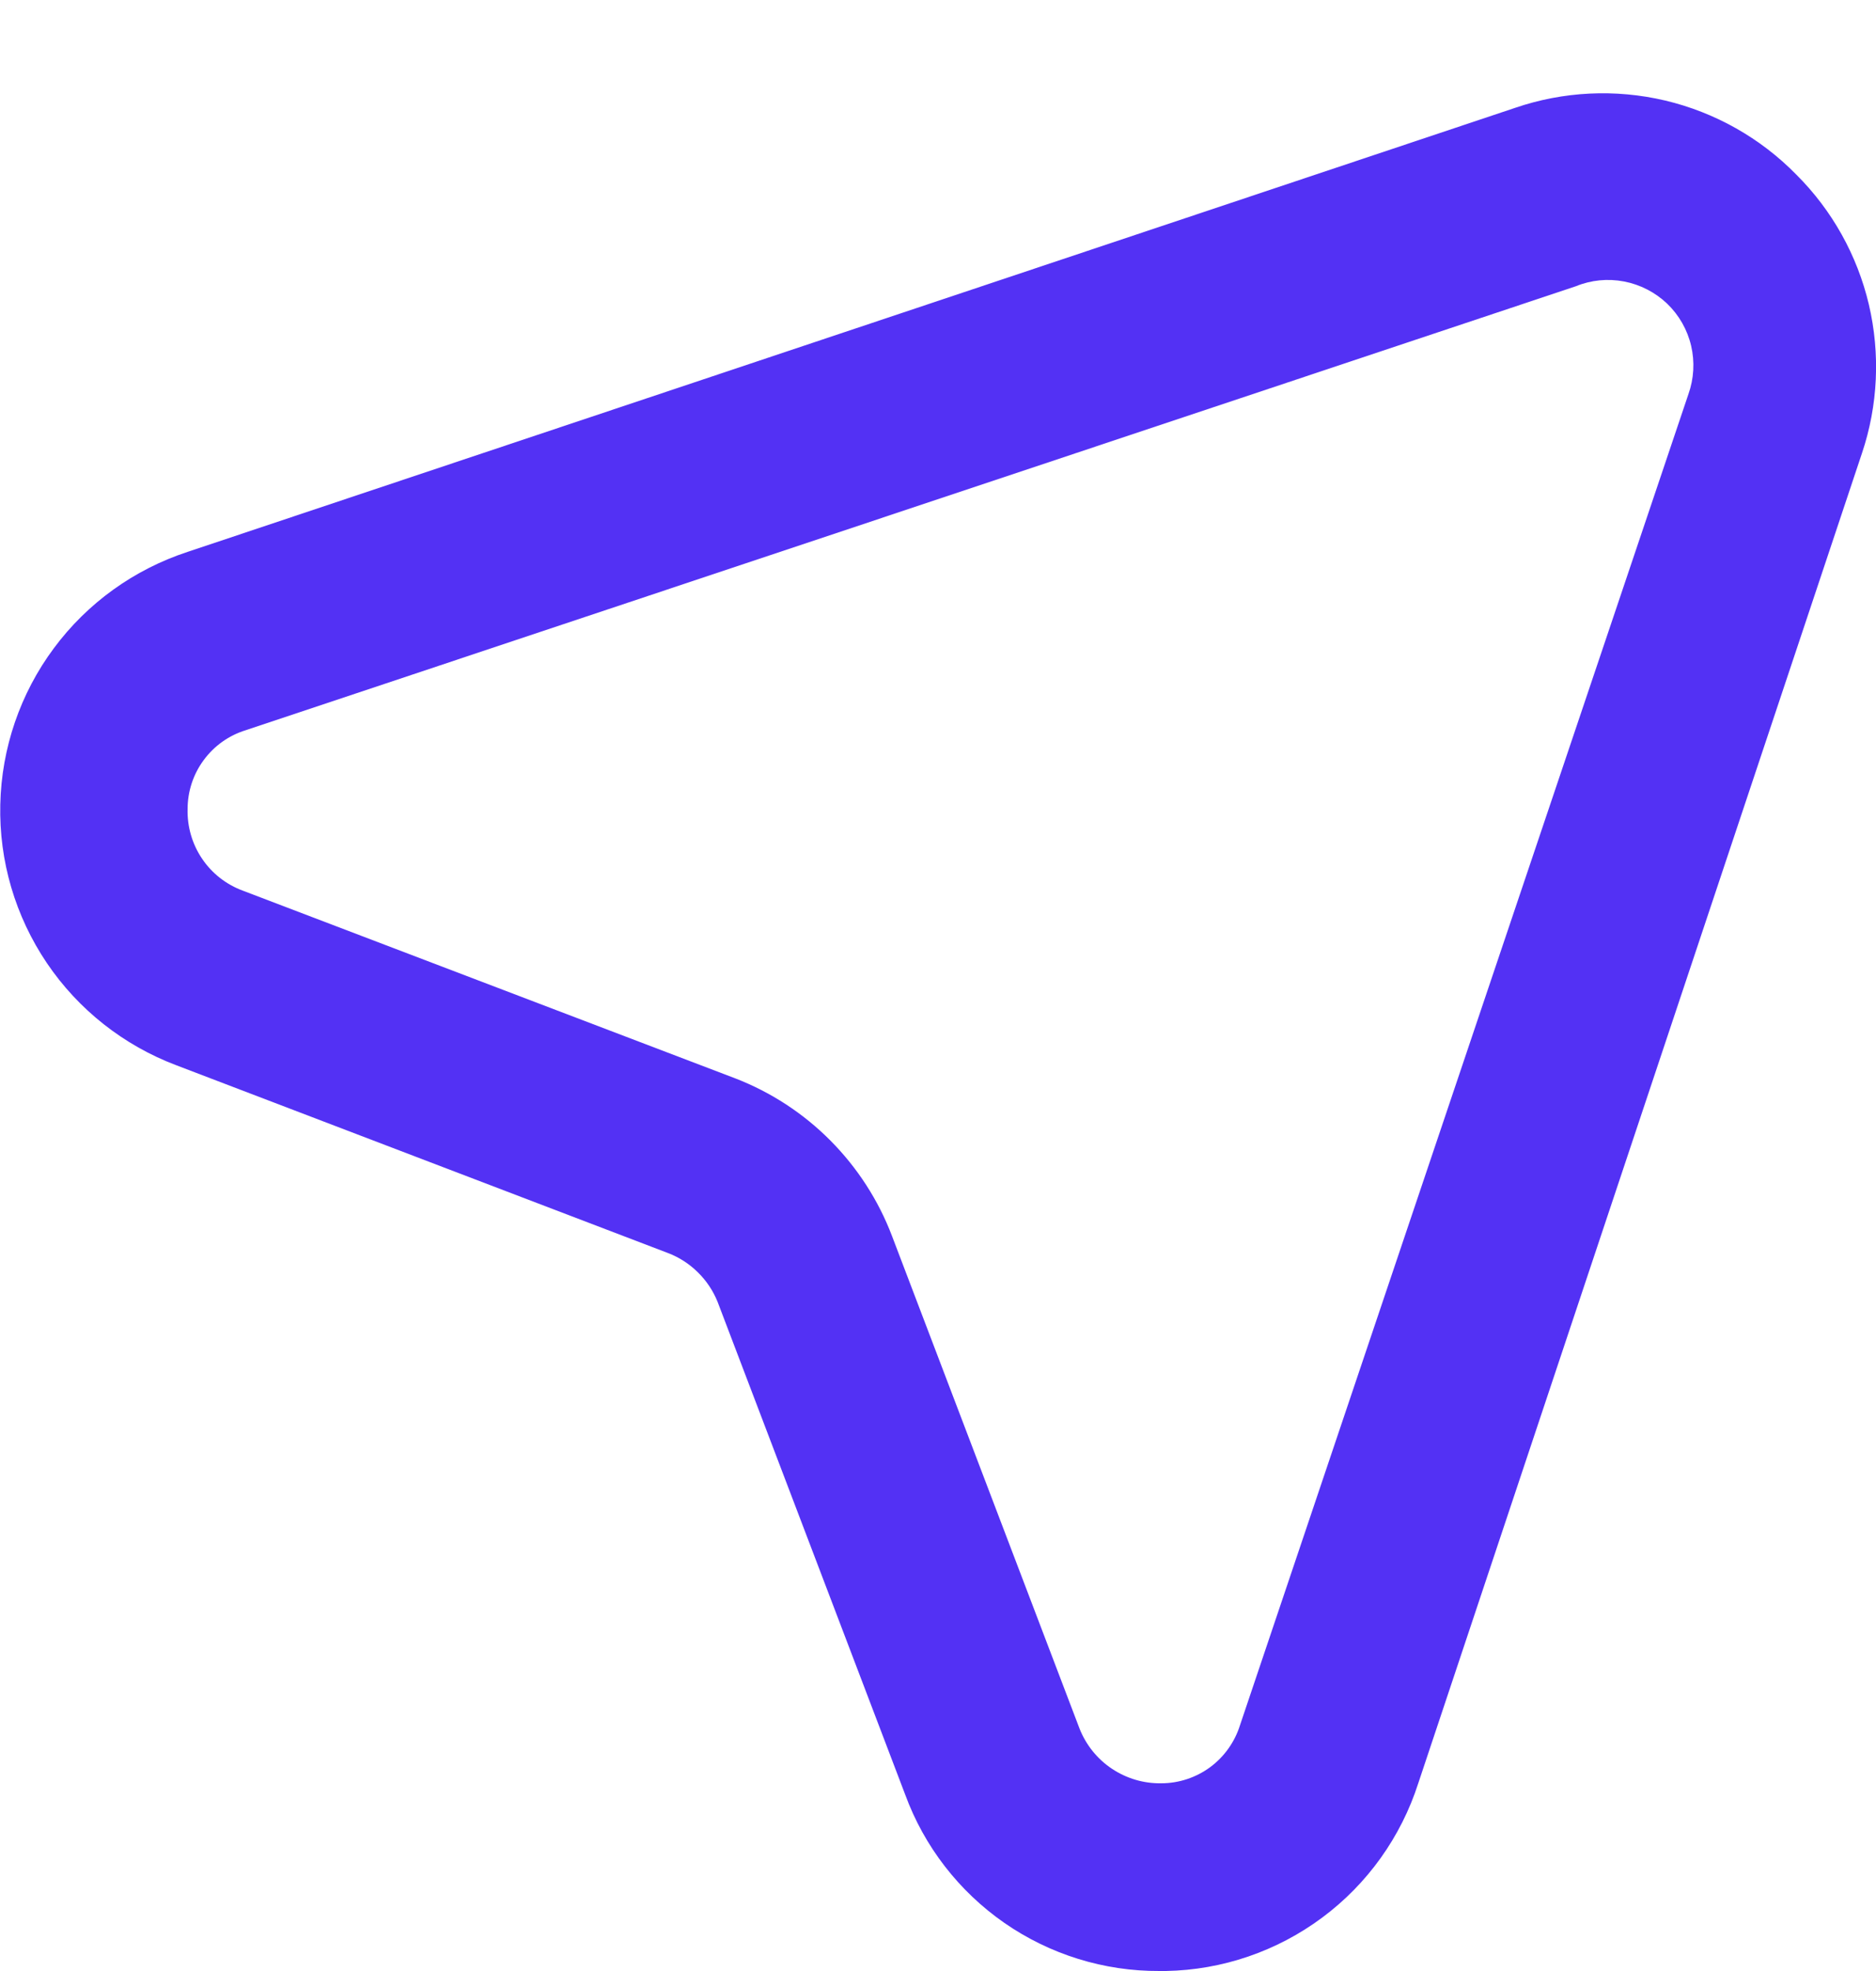 <svg width="20" height="21" viewBox="0 0 20 21" fill="none" xmlns="http://www.w3.org/2000/svg">
<path d="M19.15 1.86C18.768 1.47 18.283 1.197 17.752 1.071C17.221 0.946 16.666 0.973 16.15 1.15L2 5.88C1.429 6.067 0.93 6.426 0.573 6.908C0.215 7.39 0.016 7.972 0.003 8.572C-0.011 9.173 0.163 9.762 0.499 10.26C0.835 10.757 1.318 11.138 1.88 11.35L7.12 13.35C7.239 13.395 7.348 13.465 7.439 13.555C7.53 13.644 7.602 13.751 7.65 13.87L9.65 19.12C9.853 19.674 10.223 20.151 10.708 20.488C11.193 20.824 11.77 21.003 12.36 21H12.43C13.031 20.989 13.613 20.79 14.096 20.431C14.578 20.073 14.936 19.572 15.12 19L19.85 4.83C20.022 4.319 20.047 3.77 19.924 3.245C19.8 2.72 19.532 2.24 19.15 1.86ZM18 4.2L13.22 18.38C13.164 18.559 13.053 18.716 12.902 18.828C12.751 18.939 12.568 19 12.38 19C12.193 19.003 12.01 18.949 11.854 18.845C11.699 18.742 11.579 18.593 11.51 18.42L9.51 13.17C9.365 12.788 9.141 12.442 8.853 12.152C8.566 11.863 8.22 11.637 7.84 11.49L2.59 9.49C2.413 9.425 2.26 9.306 2.155 9.15C2.049 8.994 1.995 8.808 2 8.62C2 8.432 2.06 8.249 2.172 8.098C2.283 7.947 2.44 7.835 2.62 7.78L16.8 3.05C16.963 2.983 17.141 2.966 17.314 2.999C17.486 3.032 17.646 3.114 17.773 3.235C17.9 3.357 17.989 3.513 18.029 3.684C18.069 3.855 18.059 4.034 18 4.2Z" fill="#5331F4"/>
</svg>

